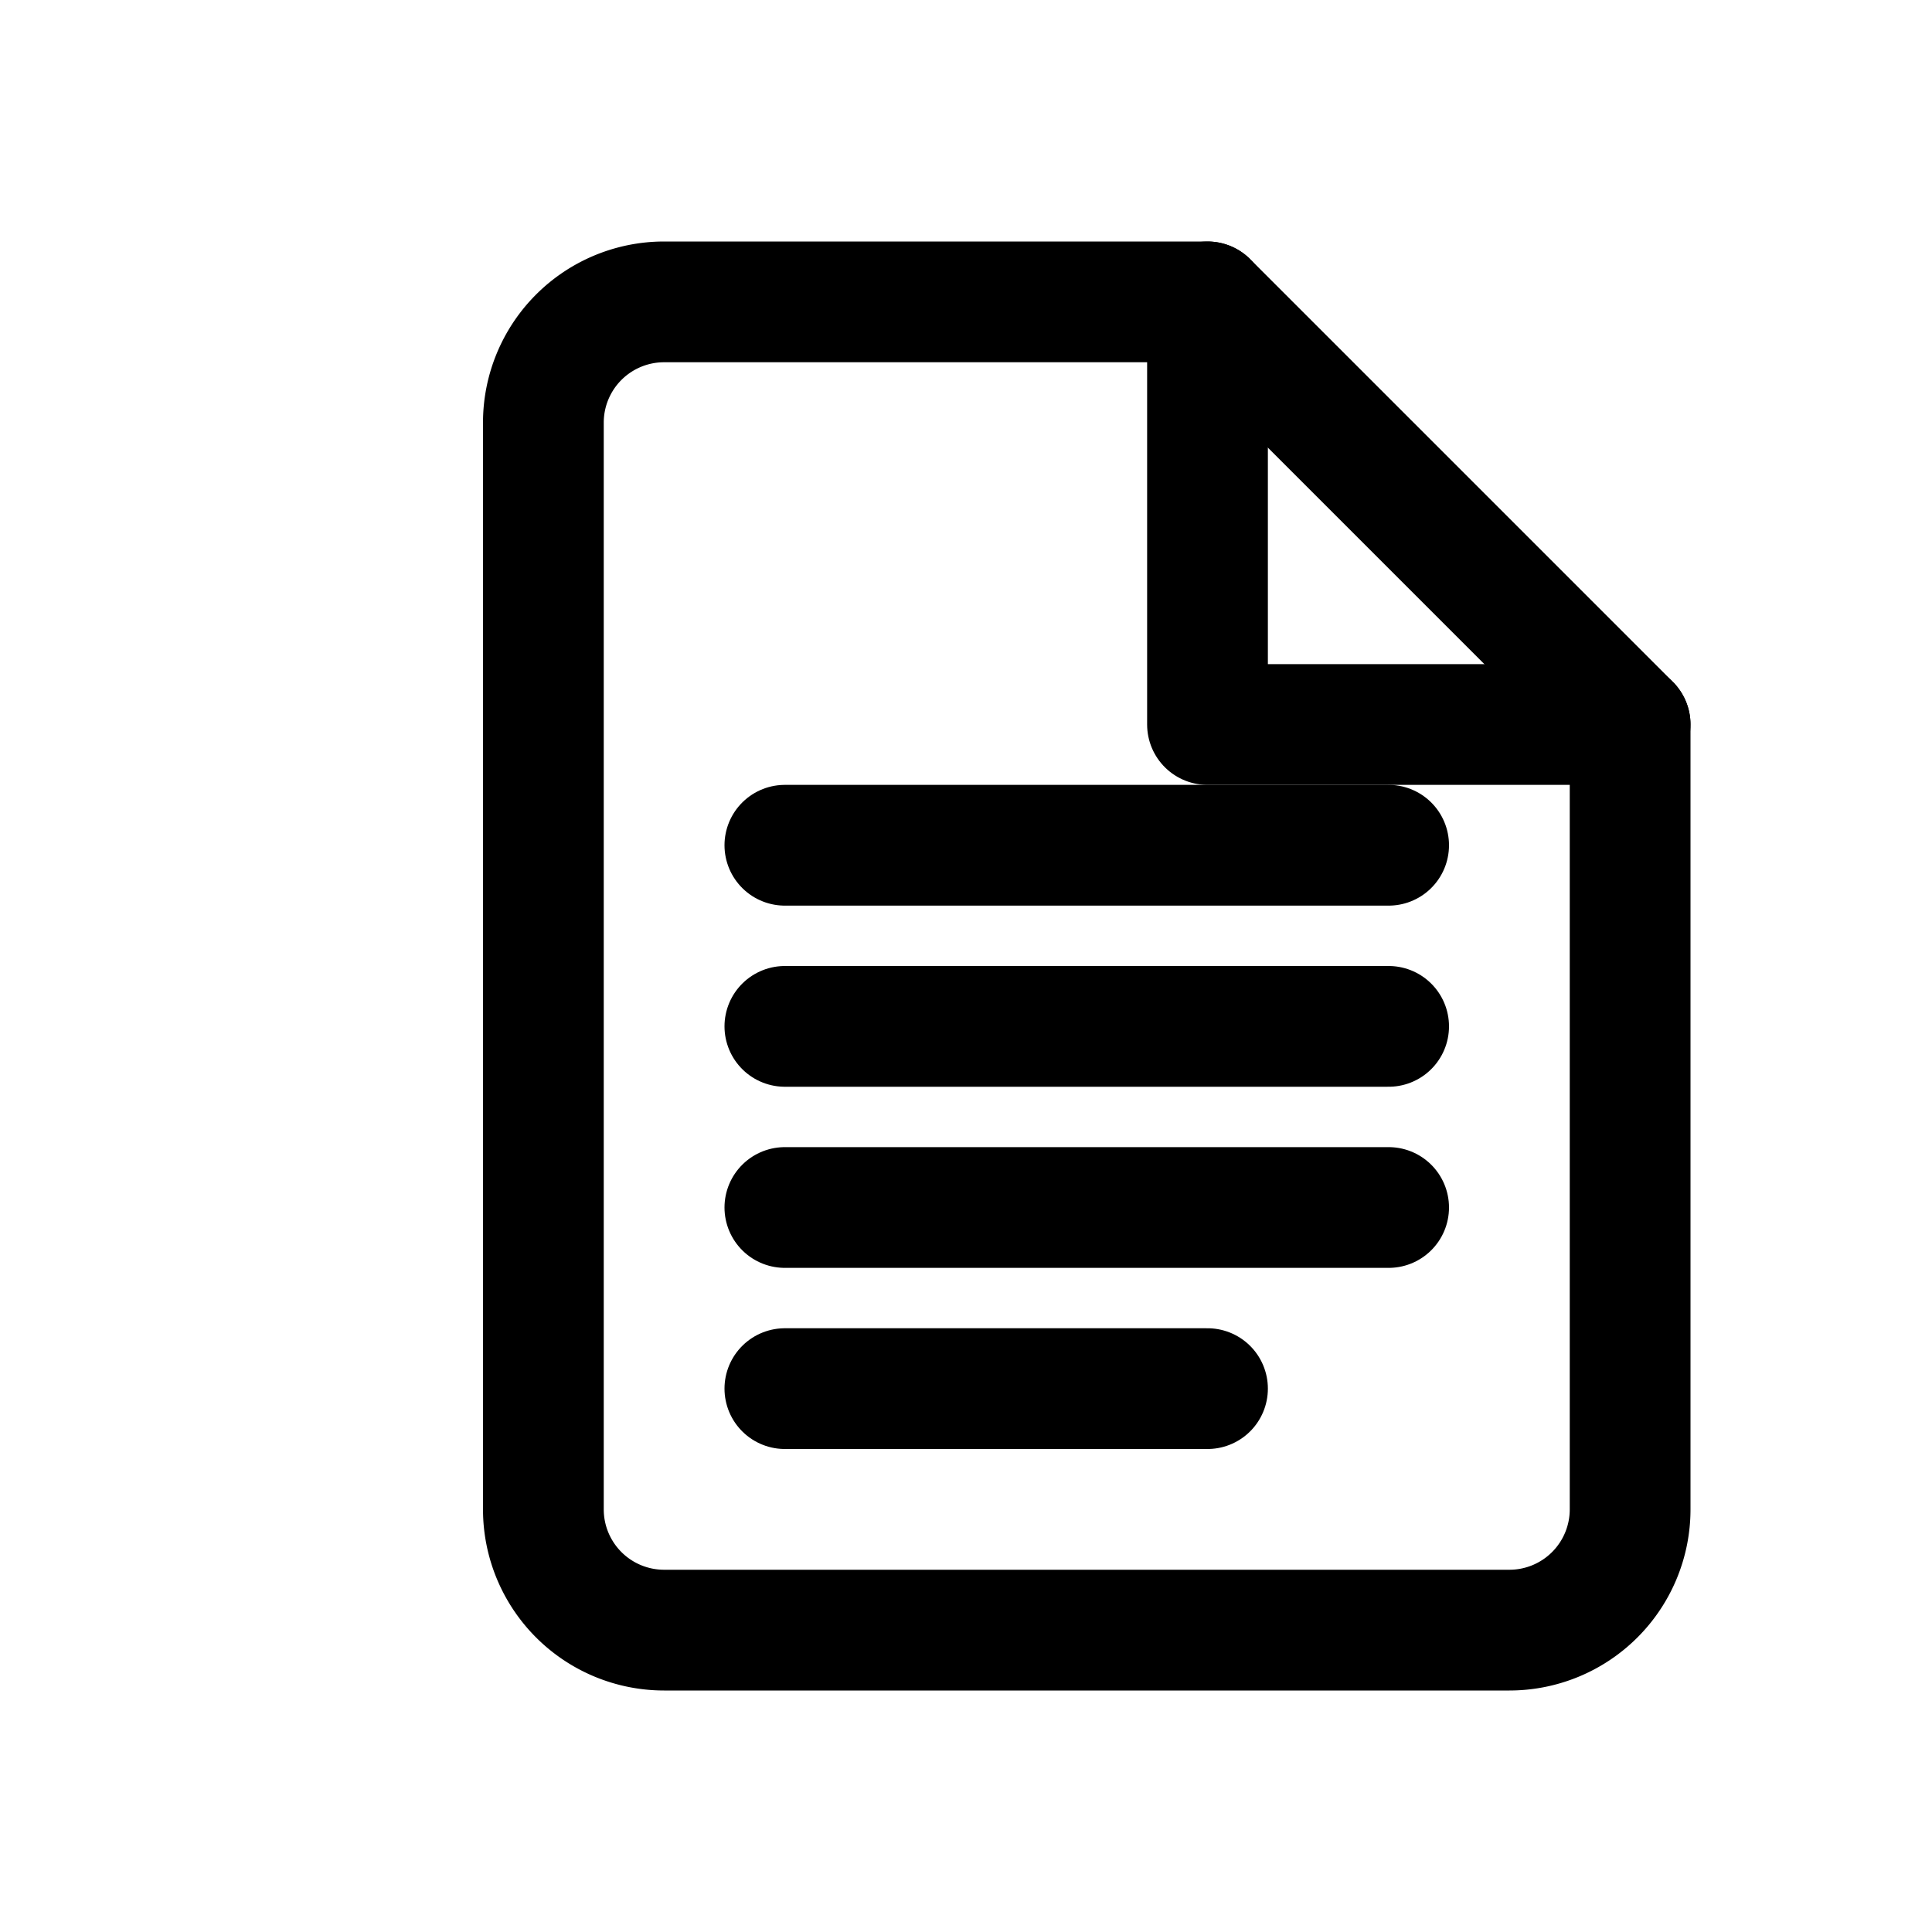 <svg xmlns="http://www.w3.org/2000/svg" fill="none" viewBox="0 0 24 24"
     stroke-width="1.5" stroke="currentColor">
  <!-- Page -->
  <path stroke-linecap="round" stroke-linejoin="round"
        d="M8.25 3.75h6.75L20.25 9v9.75a1.5 1.5 0 0 1-1.5 1.5H8.25a1.5 1.5 0 0 1-1.5-1.5V5.25a1.5 1.5 0 0 1 1.5-1.5Z" />
  <path stroke-linecap="round" stroke-linejoin="round" d="M15 3.75V9h5.25" />
  <!-- Text lines -->
  <path stroke-linecap="round" stroke-linejoin="round"
        d="M9.75 10.5h7.5M9.75 12.75h7.5M9.75 15h7.5M9.75 17.25h5.25" />
</svg>